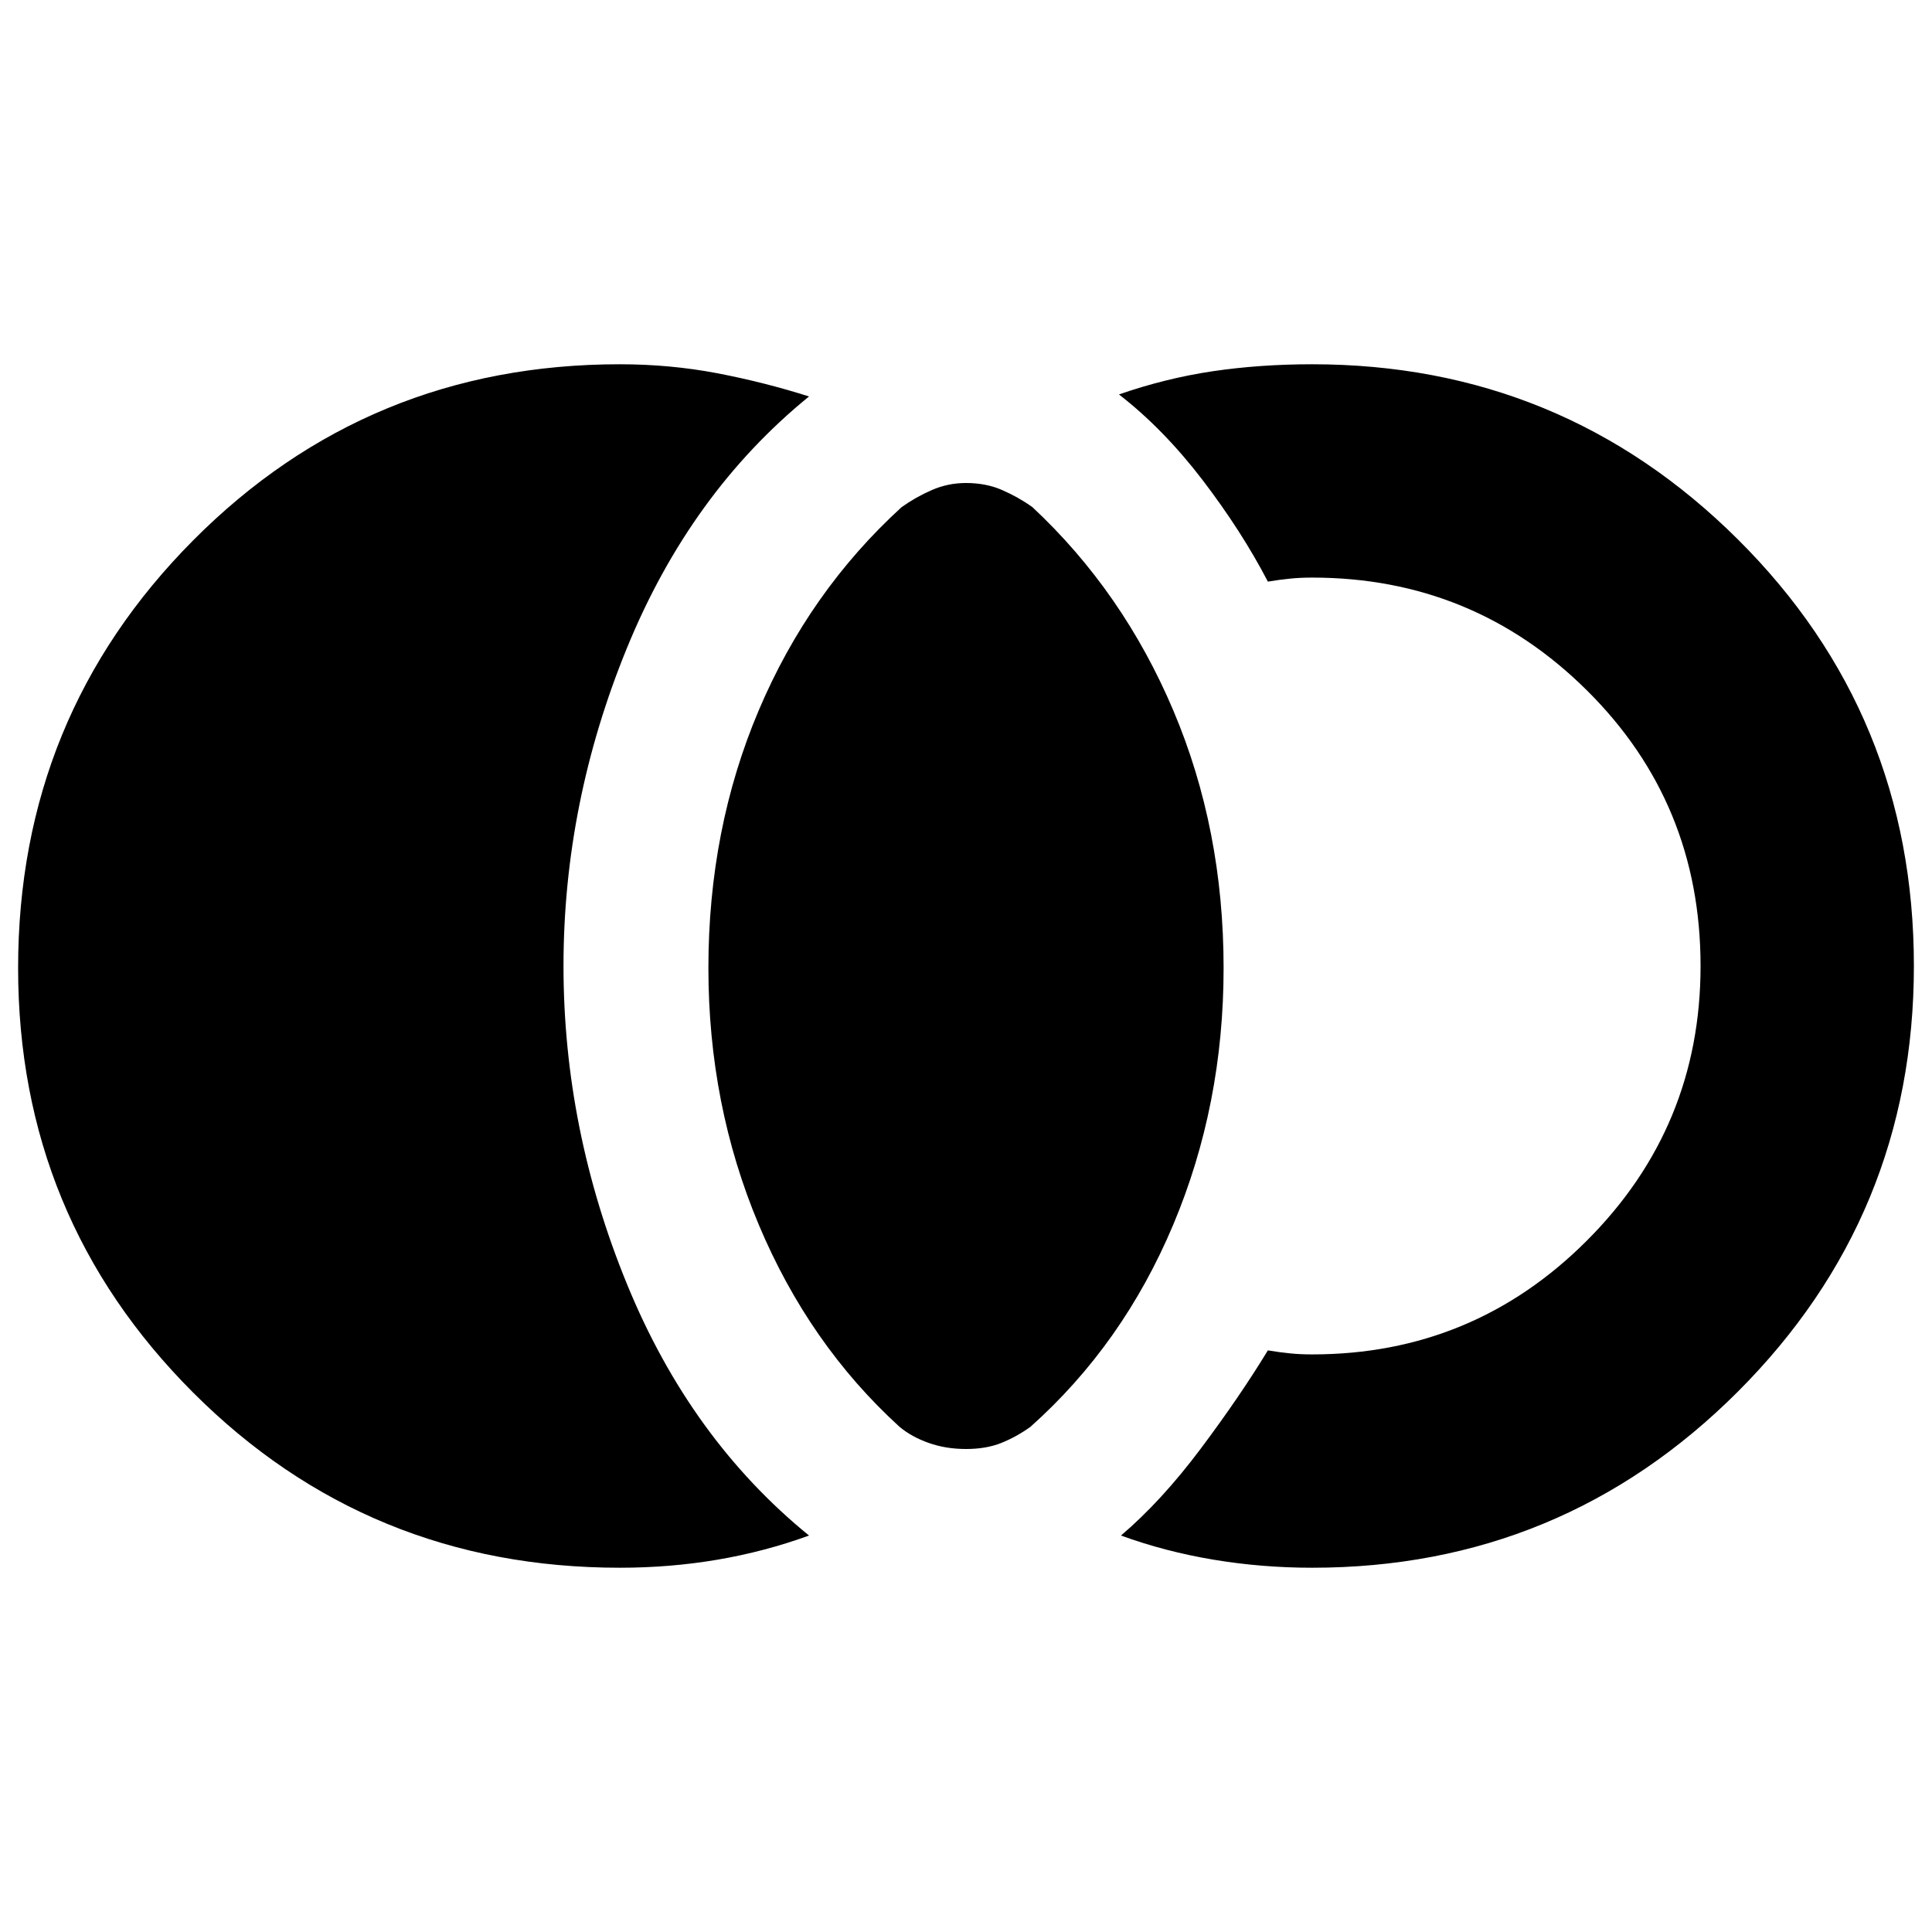 <svg xmlns="http://www.w3.org/2000/svg" height="24" width="24"><path d="M12 18q-.25 0-.462-.075-.213-.075-.363-.2-1.125-1.025-1.75-2.513-.625-1.487-.625-3.187 0-1.725.625-3.2T11.2 6.3q.175-.125.375-.212Q11.775 6 12 6q.25 0 .45.088.2.087.375.212 1.125 1.05 1.75 2.525.625 1.475.625 3.2 0 1.7-.625 3.187-.625 1.488-1.775 2.513-.175.125-.362.2Q12.25 18 12 18Zm4.3 1.475q-.625 0-1.225-.1-.6-.1-1.15-.3.5-.425.988-1.075.487-.65.837-1.225.15.025.275.037.125.013.275.013 2 0 3.412-1.413Q21.125 14 21.125 12q0-2.025-1.413-3.425-1.412-1.4-3.412-1.4-.15 0-.275.013-.125.012-.275.037-.325-.625-.812-1.263Q14.45 5.325 13.9 4.9q.575-.2 1.162-.288.588-.087 1.238-.087 3.1 0 5.288 2.175 2.187 2.175 2.187 5.3 0 3.1-2.187 5.288-2.188 2.187-5.288 2.187Zm-8.6 0q-3.125 0-5.3-2.175T.225 12.025Q.225 8.9 2.4 6.712q2.175-2.187 5.3-2.187.625 0 1.213.112.587.113 1.137.288-1.475 1.2-2.262 3.125Q7 9.975 7 12q0 2.025.788 3.95.787 1.925 2.262 3.125-.55.2-1.137.3-.588.1-1.213.1Z"/></svg>